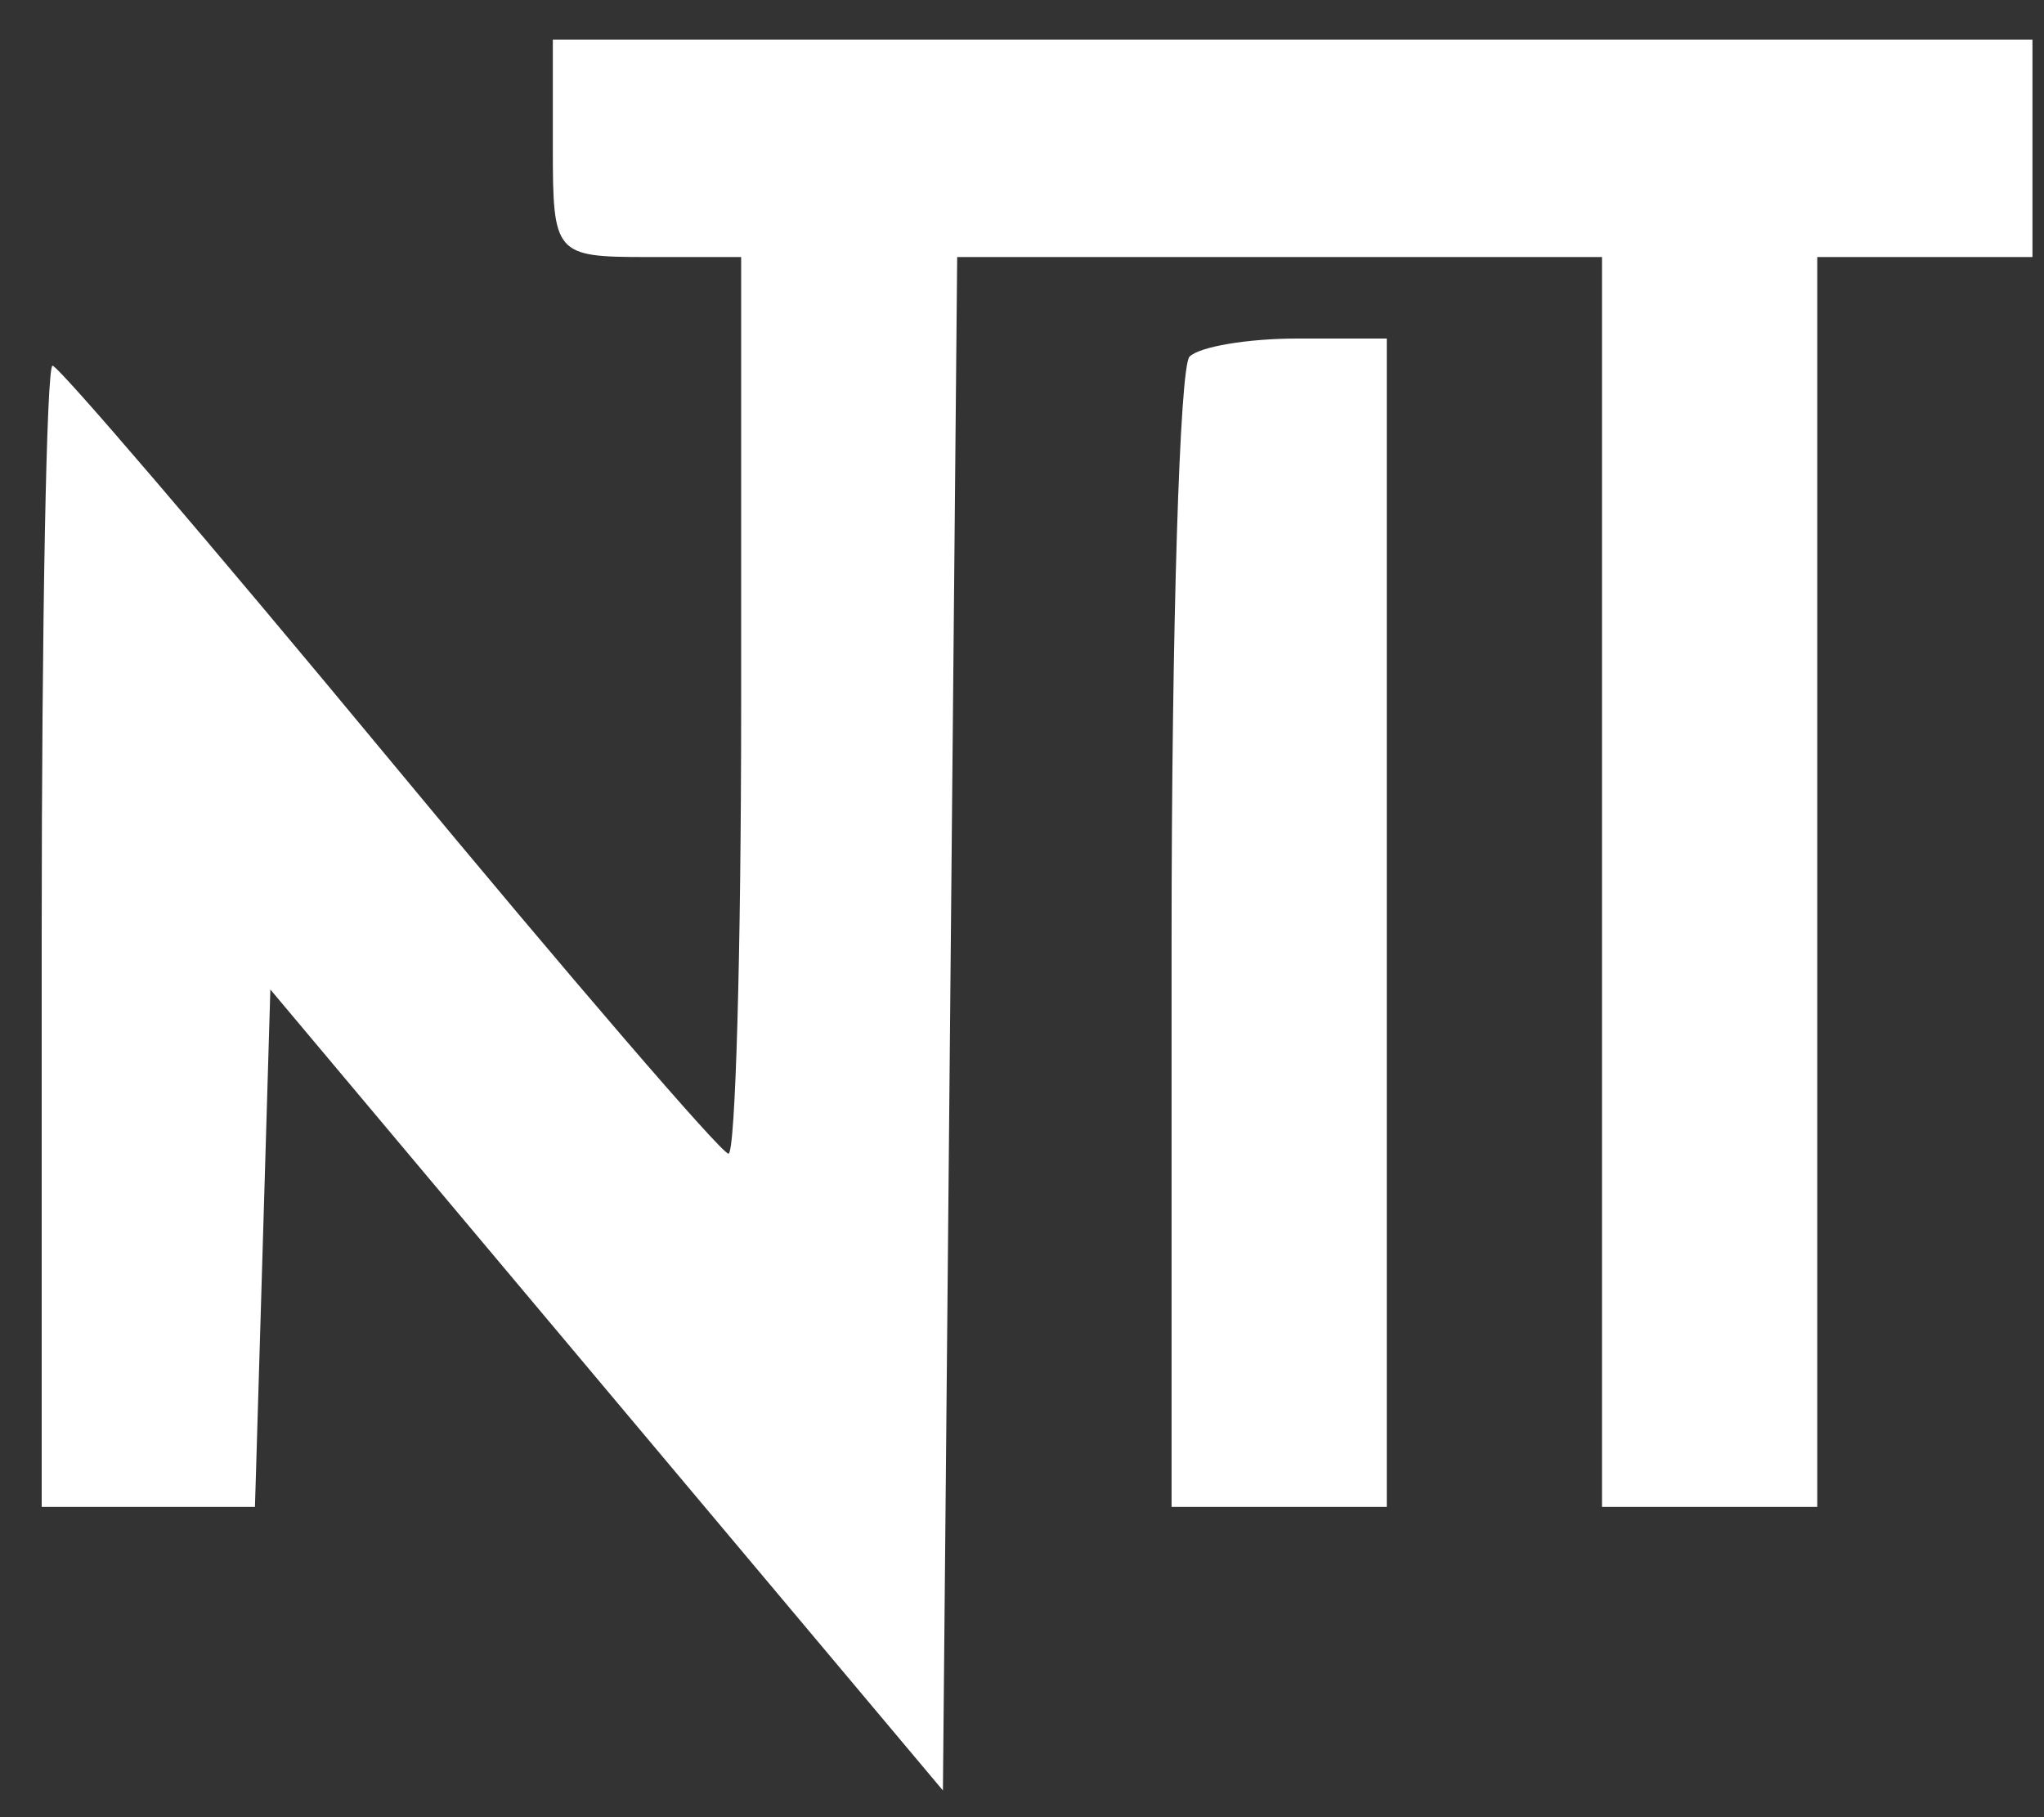 <svg width="45" height="40" viewBox="0 0 45 40" fill="none" xmlns="http://www.w3.org/2000/svg">
<rect x="0" y="0" width="45" height="40" fill="#333333" stroke="none"/>
<path fill-rule="evenodd" clip-rule="evenodd" d="M44.746 3.265V5.658H42.377H40.008V19.414V33.17H37.638H35.269V19.414V5.658H28.172H21.073L20.916 22.535L20.759 39.412L13.355 30.597L5.952 21.781L5.783 27.475L5.613 33.17H3.265H0.918V20.61C0.918 13.702 1.025 8.05 1.156 8.05C1.287 8.05 4.626 11.953 8.577 16.722C12.527 21.492 15.885 25.395 16.038 25.395C16.191 25.395 16.317 20.954 16.317 15.526V5.658H14.244C12.22 5.658 12.171 5.601 12.171 3.265V0.873H28.458H44.746V3.265ZM30.531 20.311V33.17H28.162H25.793V20.71C25.793 13.856 25.971 8.07 26.188 7.851C26.405 7.631 27.471 7.452 28.557 7.452H30.531V20.311Z" fill="white"/>
</svg>
